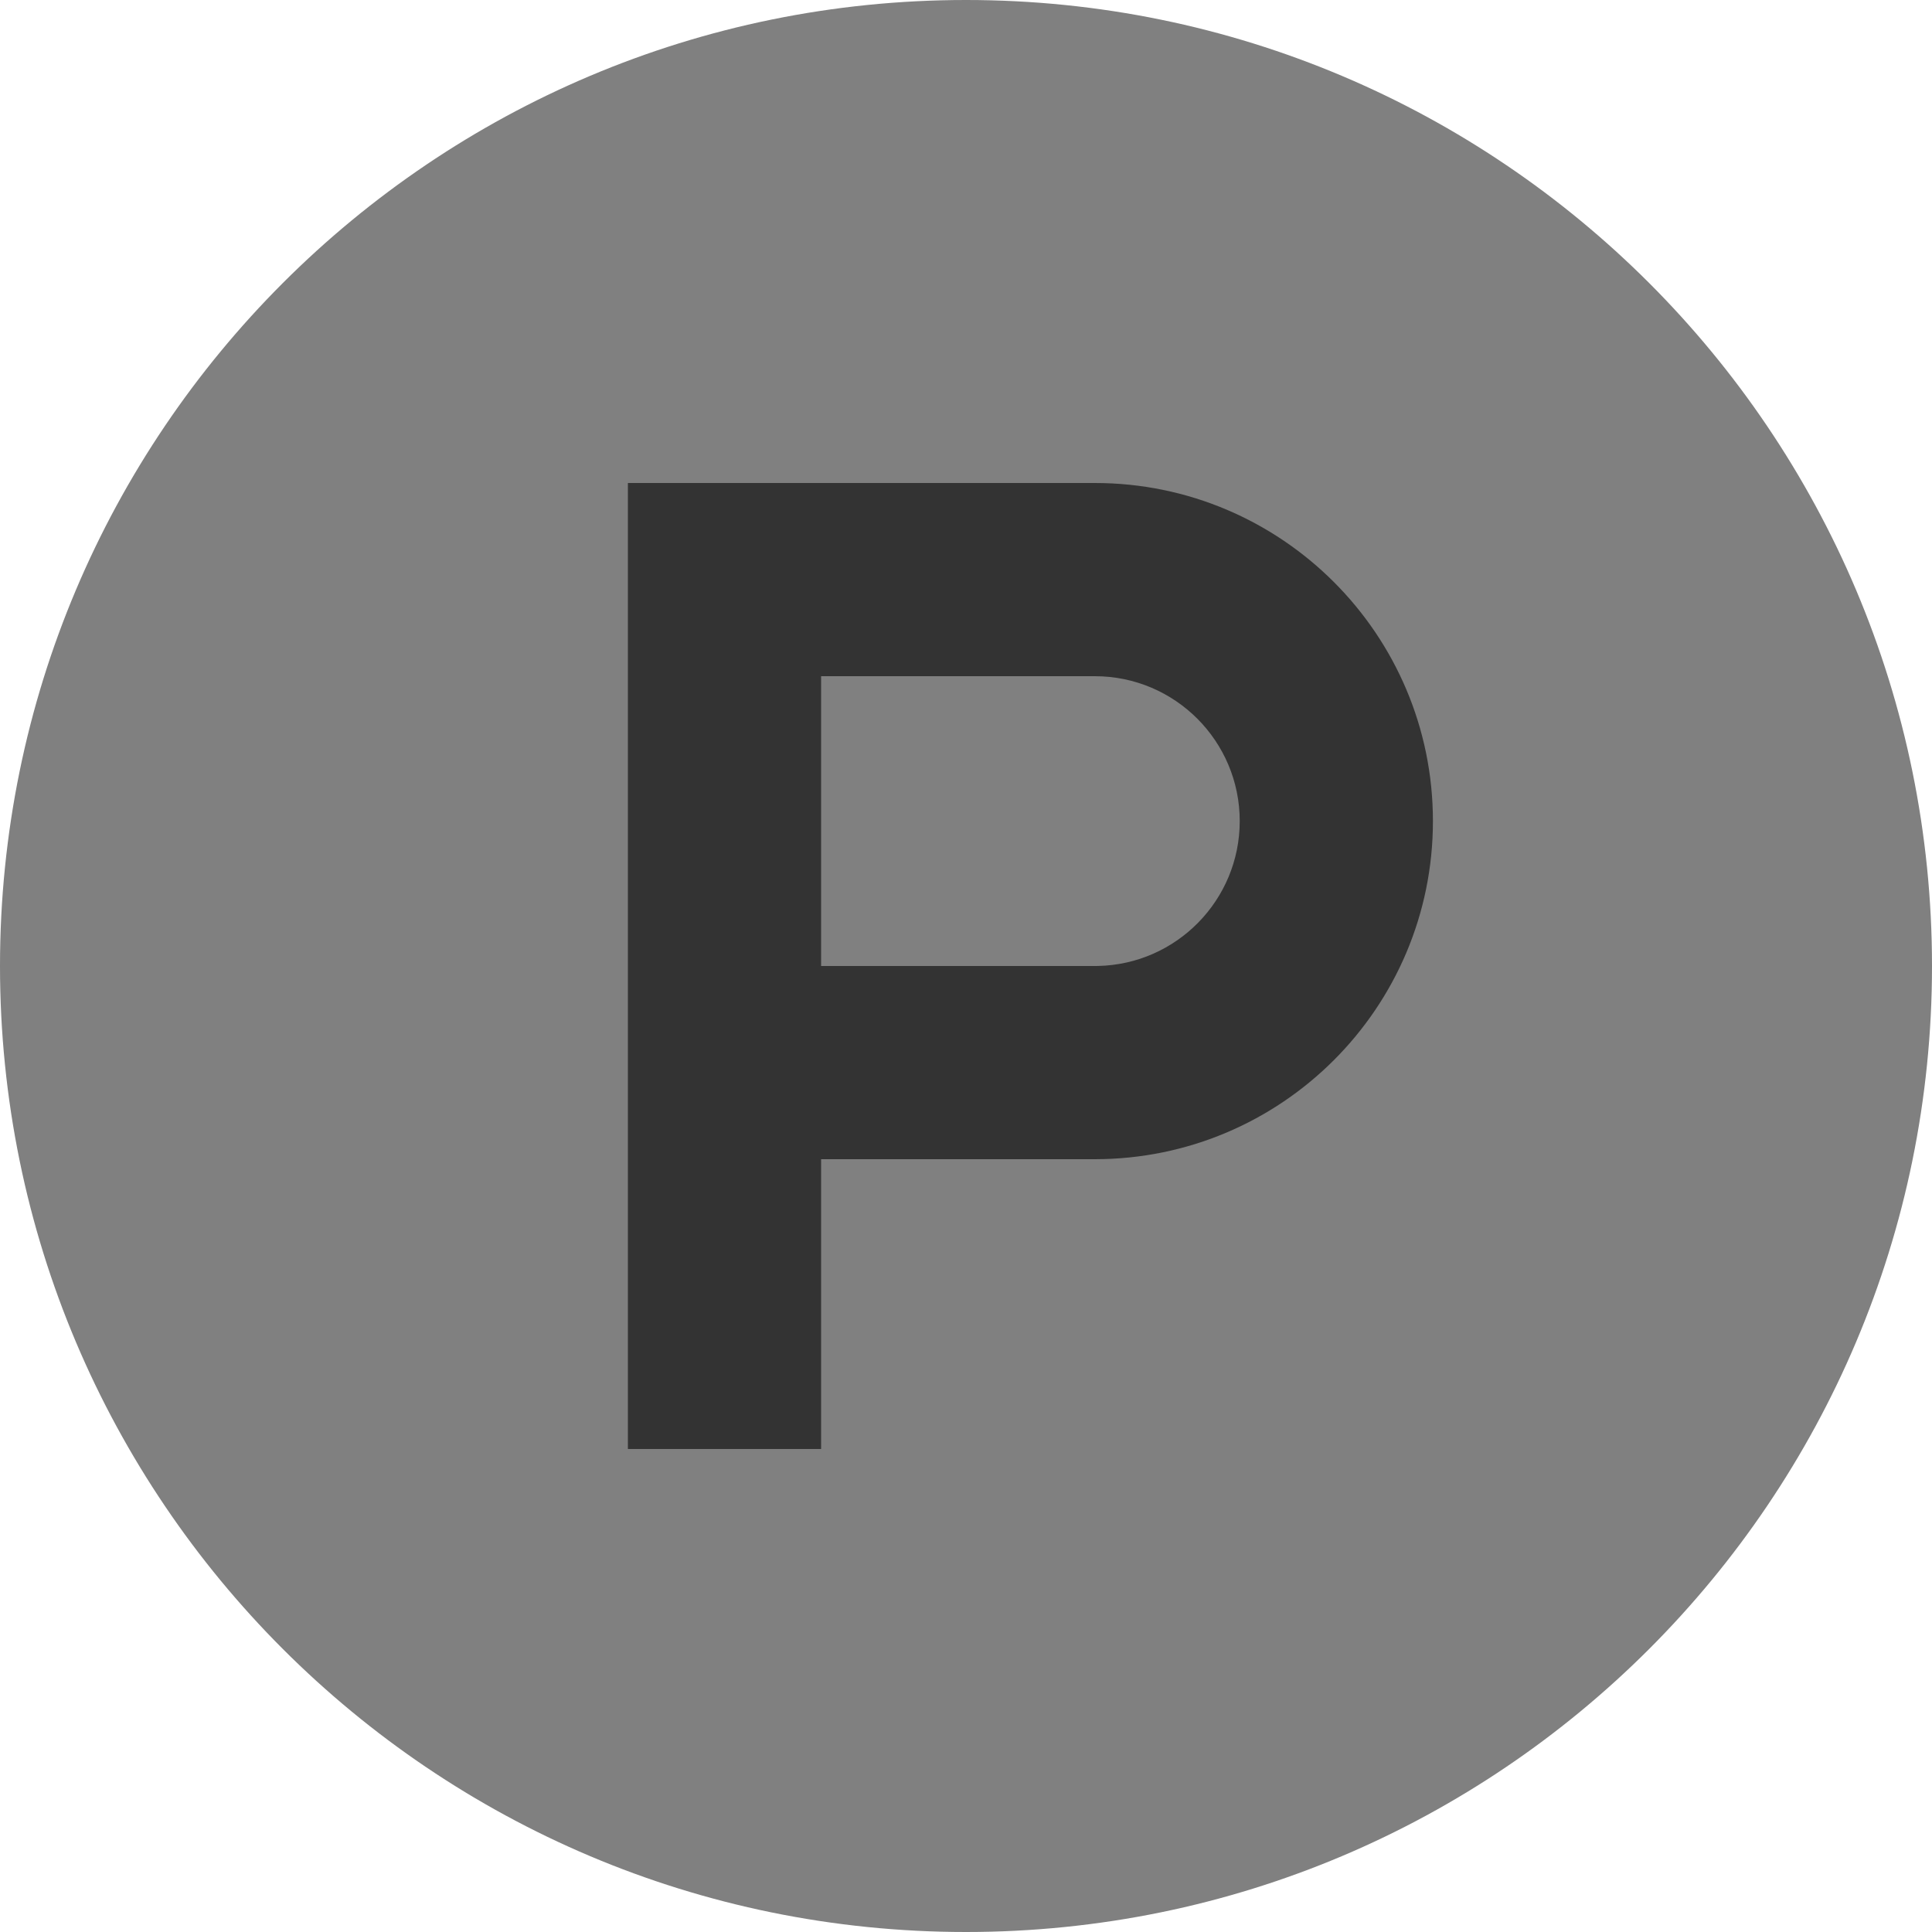 <?xml version="1.0" encoding="utf-8"?>
<svg xmlns="http://www.w3.org/2000/svg" viewBox="0 0 512 512" width="24px" height="24px"><g id="object-0" transform="matrix(1, 0, 0, 1, 0, -7.105427357601002e-15)"><path d="M512 256c0 141.39-114.61 256-256 256S0 397.39 0 256 114.61 0 256 0s256 114.61 256 256z" style="fill: #808080"/><path d="M290.14 256H217.6v-76.8h72.54c21.2 0 38.4 17.19 38.4 38.4 0 20.93-16.76 37.96-37.58 38.39-.27.01-.55.01-.82.01zm0-128H166.4v256h51.2v-76.8h72.54c49.47-.01 89.6-40.13 89.6-89.6 0-49.48-40.13-89.6-89.6-89.6z" style="fill: #333333"/></g></svg>